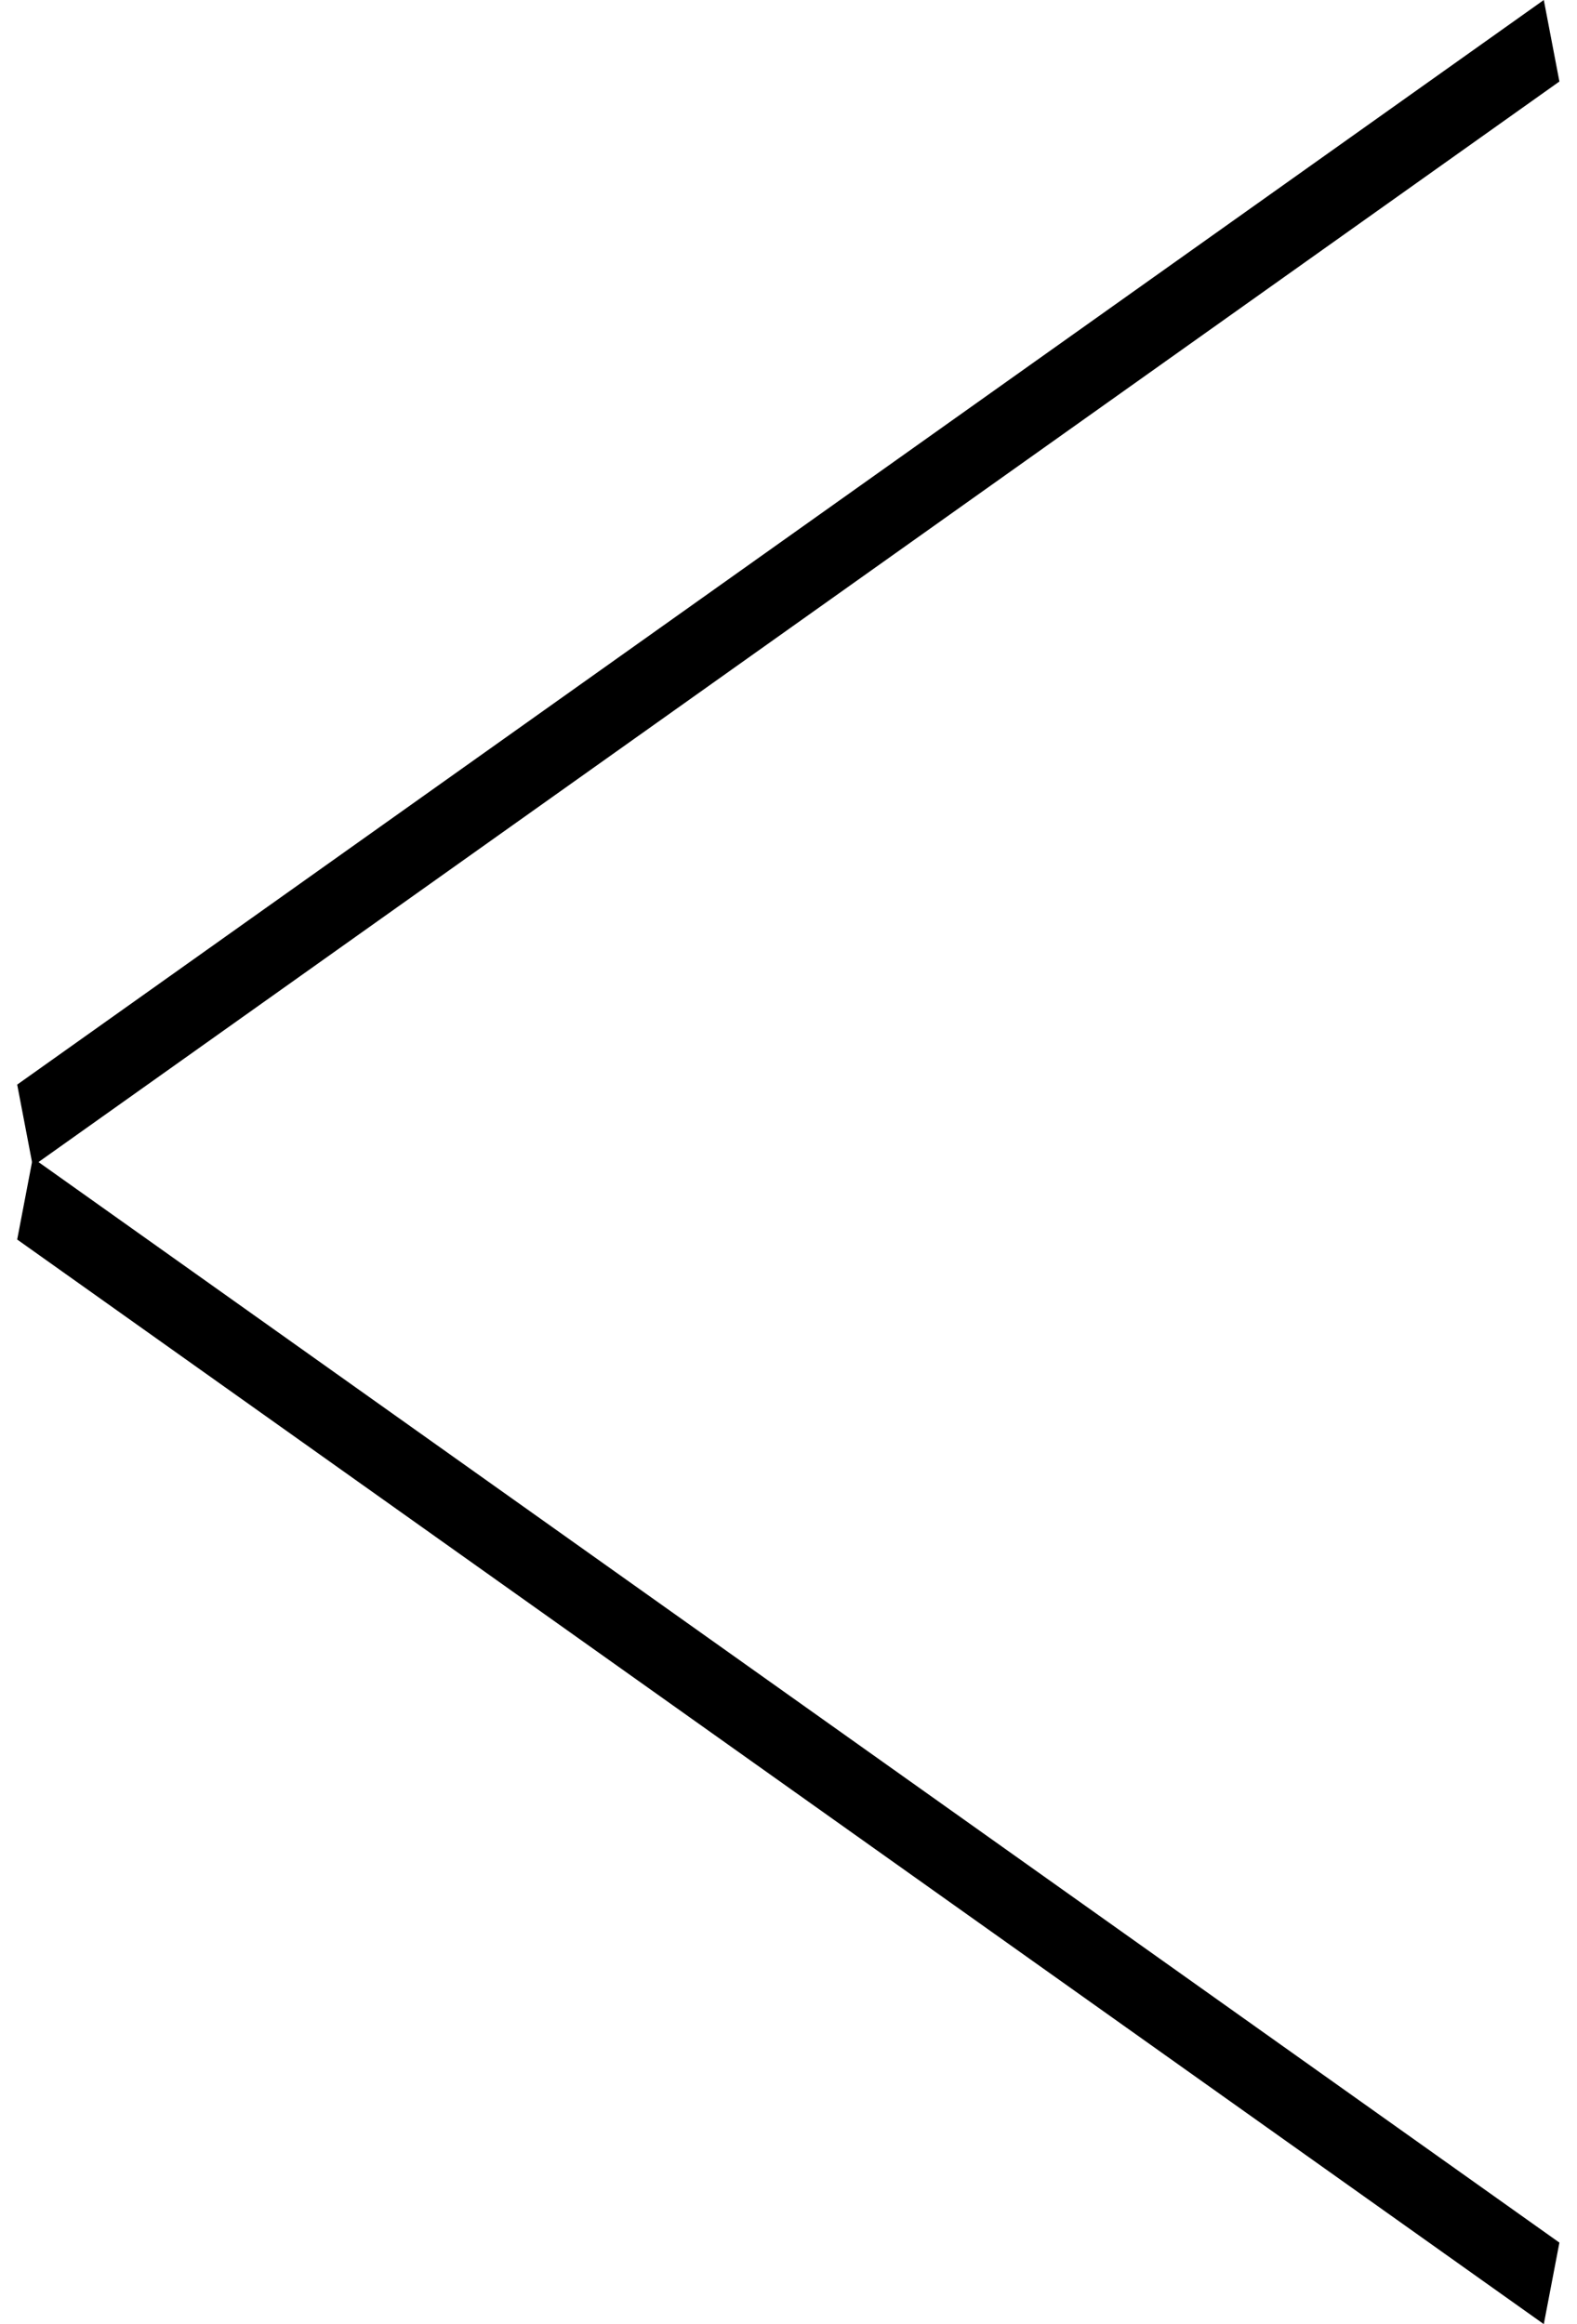 <svg width="19" height="28" viewBox="0 0 19 28" fill="none" xmlns="http://www.w3.org/2000/svg">
<line y1="-0.5" x2="22.568" y2="-0.5" transform="matrix(-0.815 0.579 -0.188 -0.982 18.6 0)" stroke="currentColor"/>
<line y1="-0.5" x2="22.568" y2="-0.5" transform="matrix(-0.815 -0.579 -0.188 0.982 18.6 28)" stroke="currentColor"/>
</svg>
